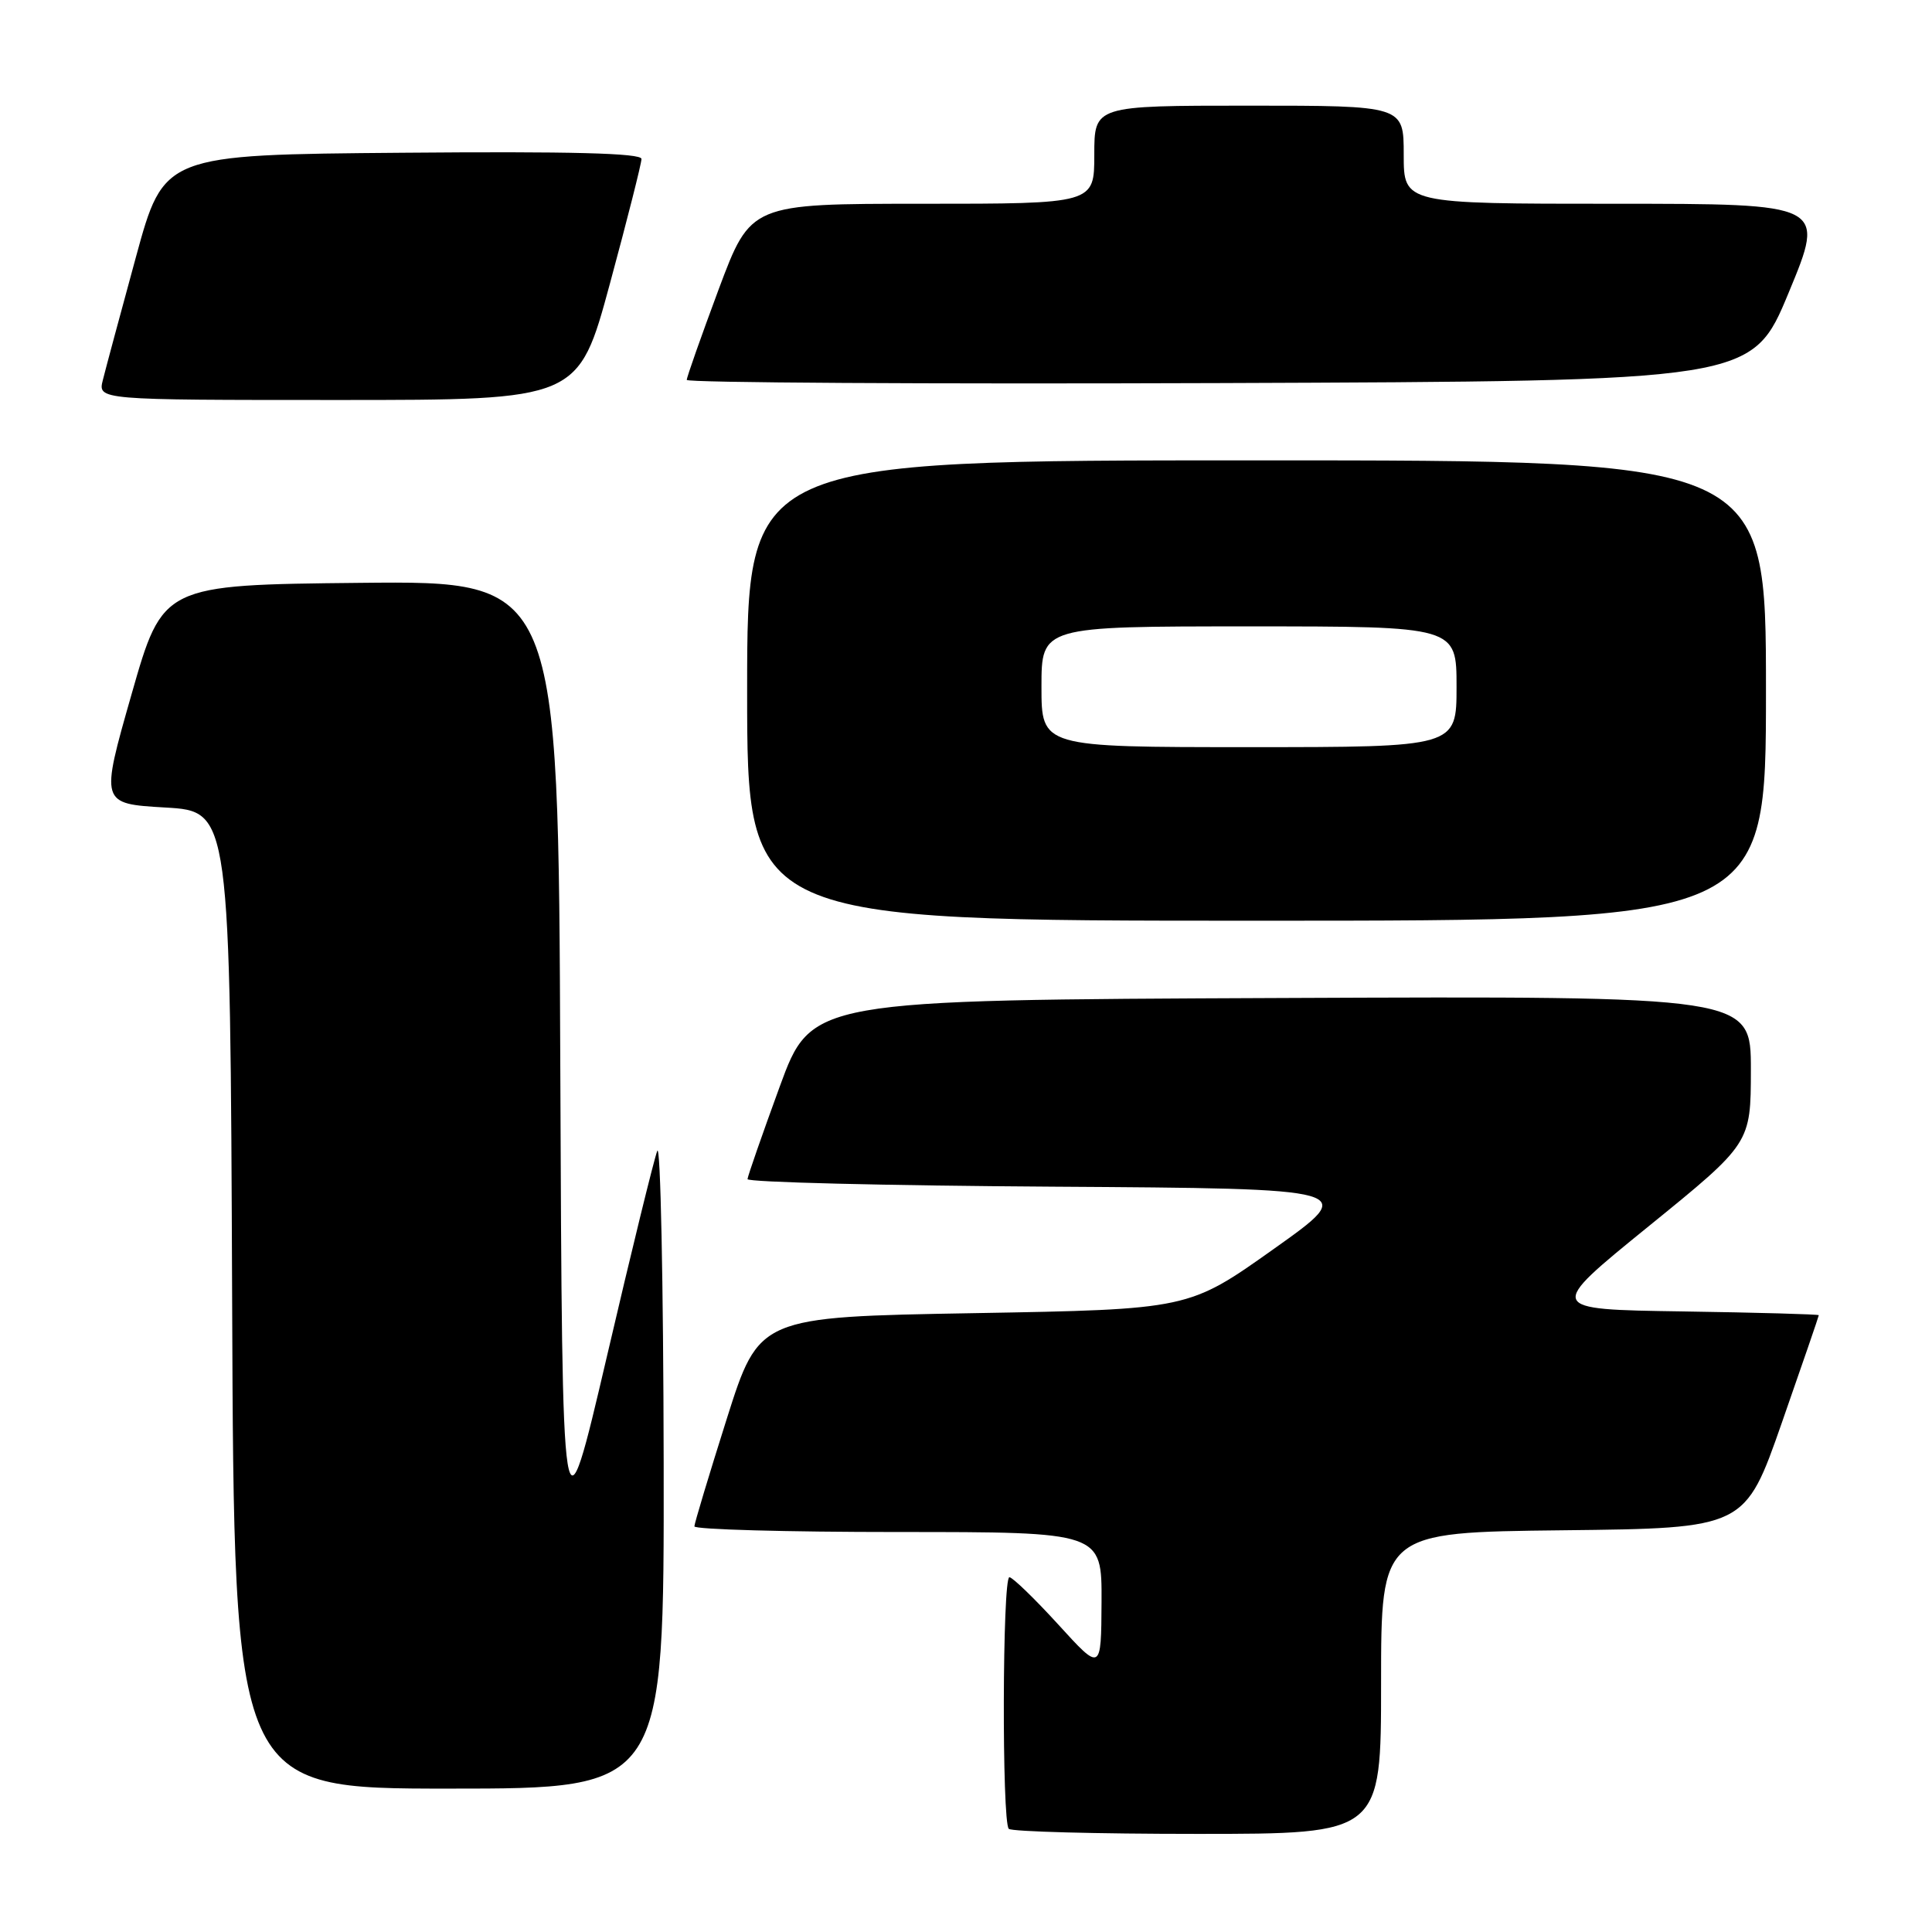 <?xml version="1.0" encoding="UTF-8" standalone="no"?>
<!DOCTYPE svg PUBLIC "-//W3C//DTD SVG 1.1//EN" "http://www.w3.org/Graphics/SVG/1.1/DTD/svg11.dtd" >
<svg xmlns="http://www.w3.org/2000/svg" xmlns:xlink="http://www.w3.org/1999/xlink" version="1.1" viewBox="0 0 256 256">
 <g >
 <path fill="currentColor"
d=" M 183.00 223.02 C 183.00 203.04 183.00 203.04 207.11 202.77 C 231.22 202.50 231.22 202.50 236.11 188.50 C 238.80 180.80 241.00 174.40 241.00 174.27 C 241.00 174.15 232.88 173.92 222.94 173.77 C 204.89 173.50 204.89 173.50 218.44 162.50 C 231.99 151.50 231.99 151.50 232.00 141.74 C 232.00 131.98 232.00 131.98 169.76 132.24 C 107.52 132.50 107.52 132.50 103.31 144.00 C 101.00 150.32 99.08 155.83 99.05 156.24 C 99.02 156.65 117.23 157.10 139.52 157.24 C 180.04 157.50 180.04 157.50 168.77 165.50 C 157.50 173.50 157.50 173.50 129.04 174.00 C 100.58 174.50 100.58 174.50 96.30 188.00 C 93.95 195.43 92.02 201.84 92.01 202.25 C 92.01 202.66 104.15 203.00 119.00 203.00 C 146.00 203.00 146.00 203.00 145.96 212.25 C 145.91 221.50 145.91 221.50 140.21 215.24 C 137.07 211.80 134.16 208.99 133.75 208.99 C 132.82 209.00 132.74 241.41 133.67 242.33 C 134.03 242.70 145.28 243.00 158.67 243.00 C 183.00 243.00 183.00 243.00 183.00 223.02 Z  M 87.94 193.75 C 87.90 169.96 87.52 151.40 87.09 152.50 C 86.66 153.60 83.65 165.87 80.41 179.77 C 74.50 205.04 74.50 205.04 74.24 141.01 C 73.99 76.97 73.99 76.97 47.78 77.23 C 21.57 77.50 21.57 77.50 17.43 92.00 C 13.29 106.50 13.29 106.50 21.90 107.00 C 30.50 107.50 30.50 107.50 30.76 172.25 C 31.01 237.00 31.01 237.00 59.51 237.00 C 88.00 237.00 88.00 237.00 87.94 193.75 Z  M 234.00 91.50 C 234.00 61.00 234.00 61.00 166.50 61.00 C 99.00 61.00 99.00 61.00 99.00 91.50 C 99.00 122.00 99.00 122.00 166.50 122.00 C 234.00 122.00 234.00 122.00 234.00 91.50 Z  M 80.82 37.57 C 83.12 29.08 85.00 21.65 85.00 21.06 C 85.00 20.29 75.60 20.05 53.36 20.24 C 21.71 20.50 21.71 20.50 18.00 34.10 C 15.96 41.58 13.99 48.89 13.63 50.35 C 12.96 53.00 12.96 53.00 44.80 53.00 C 76.64 53.00 76.64 53.00 80.82 37.57 Z  M 237.02 38.75 C 241.89 27.00 241.89 27.00 213.94 27.00 C 186.00 27.00 186.00 27.00 186.00 20.50 C 186.00 14.00 186.00 14.00 165.50 14.00 C 145.00 14.00 145.00 14.00 145.00 20.50 C 145.00 27.00 145.00 27.00 122.23 27.00 C 99.47 27.00 99.47 27.00 95.23 38.33 C 92.91 44.57 91.00 49.97 91.00 50.34 C 91.00 50.71 122.76 50.90 161.58 50.76 C 232.15 50.50 232.15 50.50 237.02 38.75 Z  M 138.00 91.00 C 138.00 83.00 138.00 83.00 165.50 83.00 C 193.00 83.00 193.00 83.00 193.00 91.00 C 193.00 99.00 193.00 99.00 165.50 99.00 C 138.00 99.00 138.00 99.00 138.00 91.00 Z "/>
</g>
</svg>